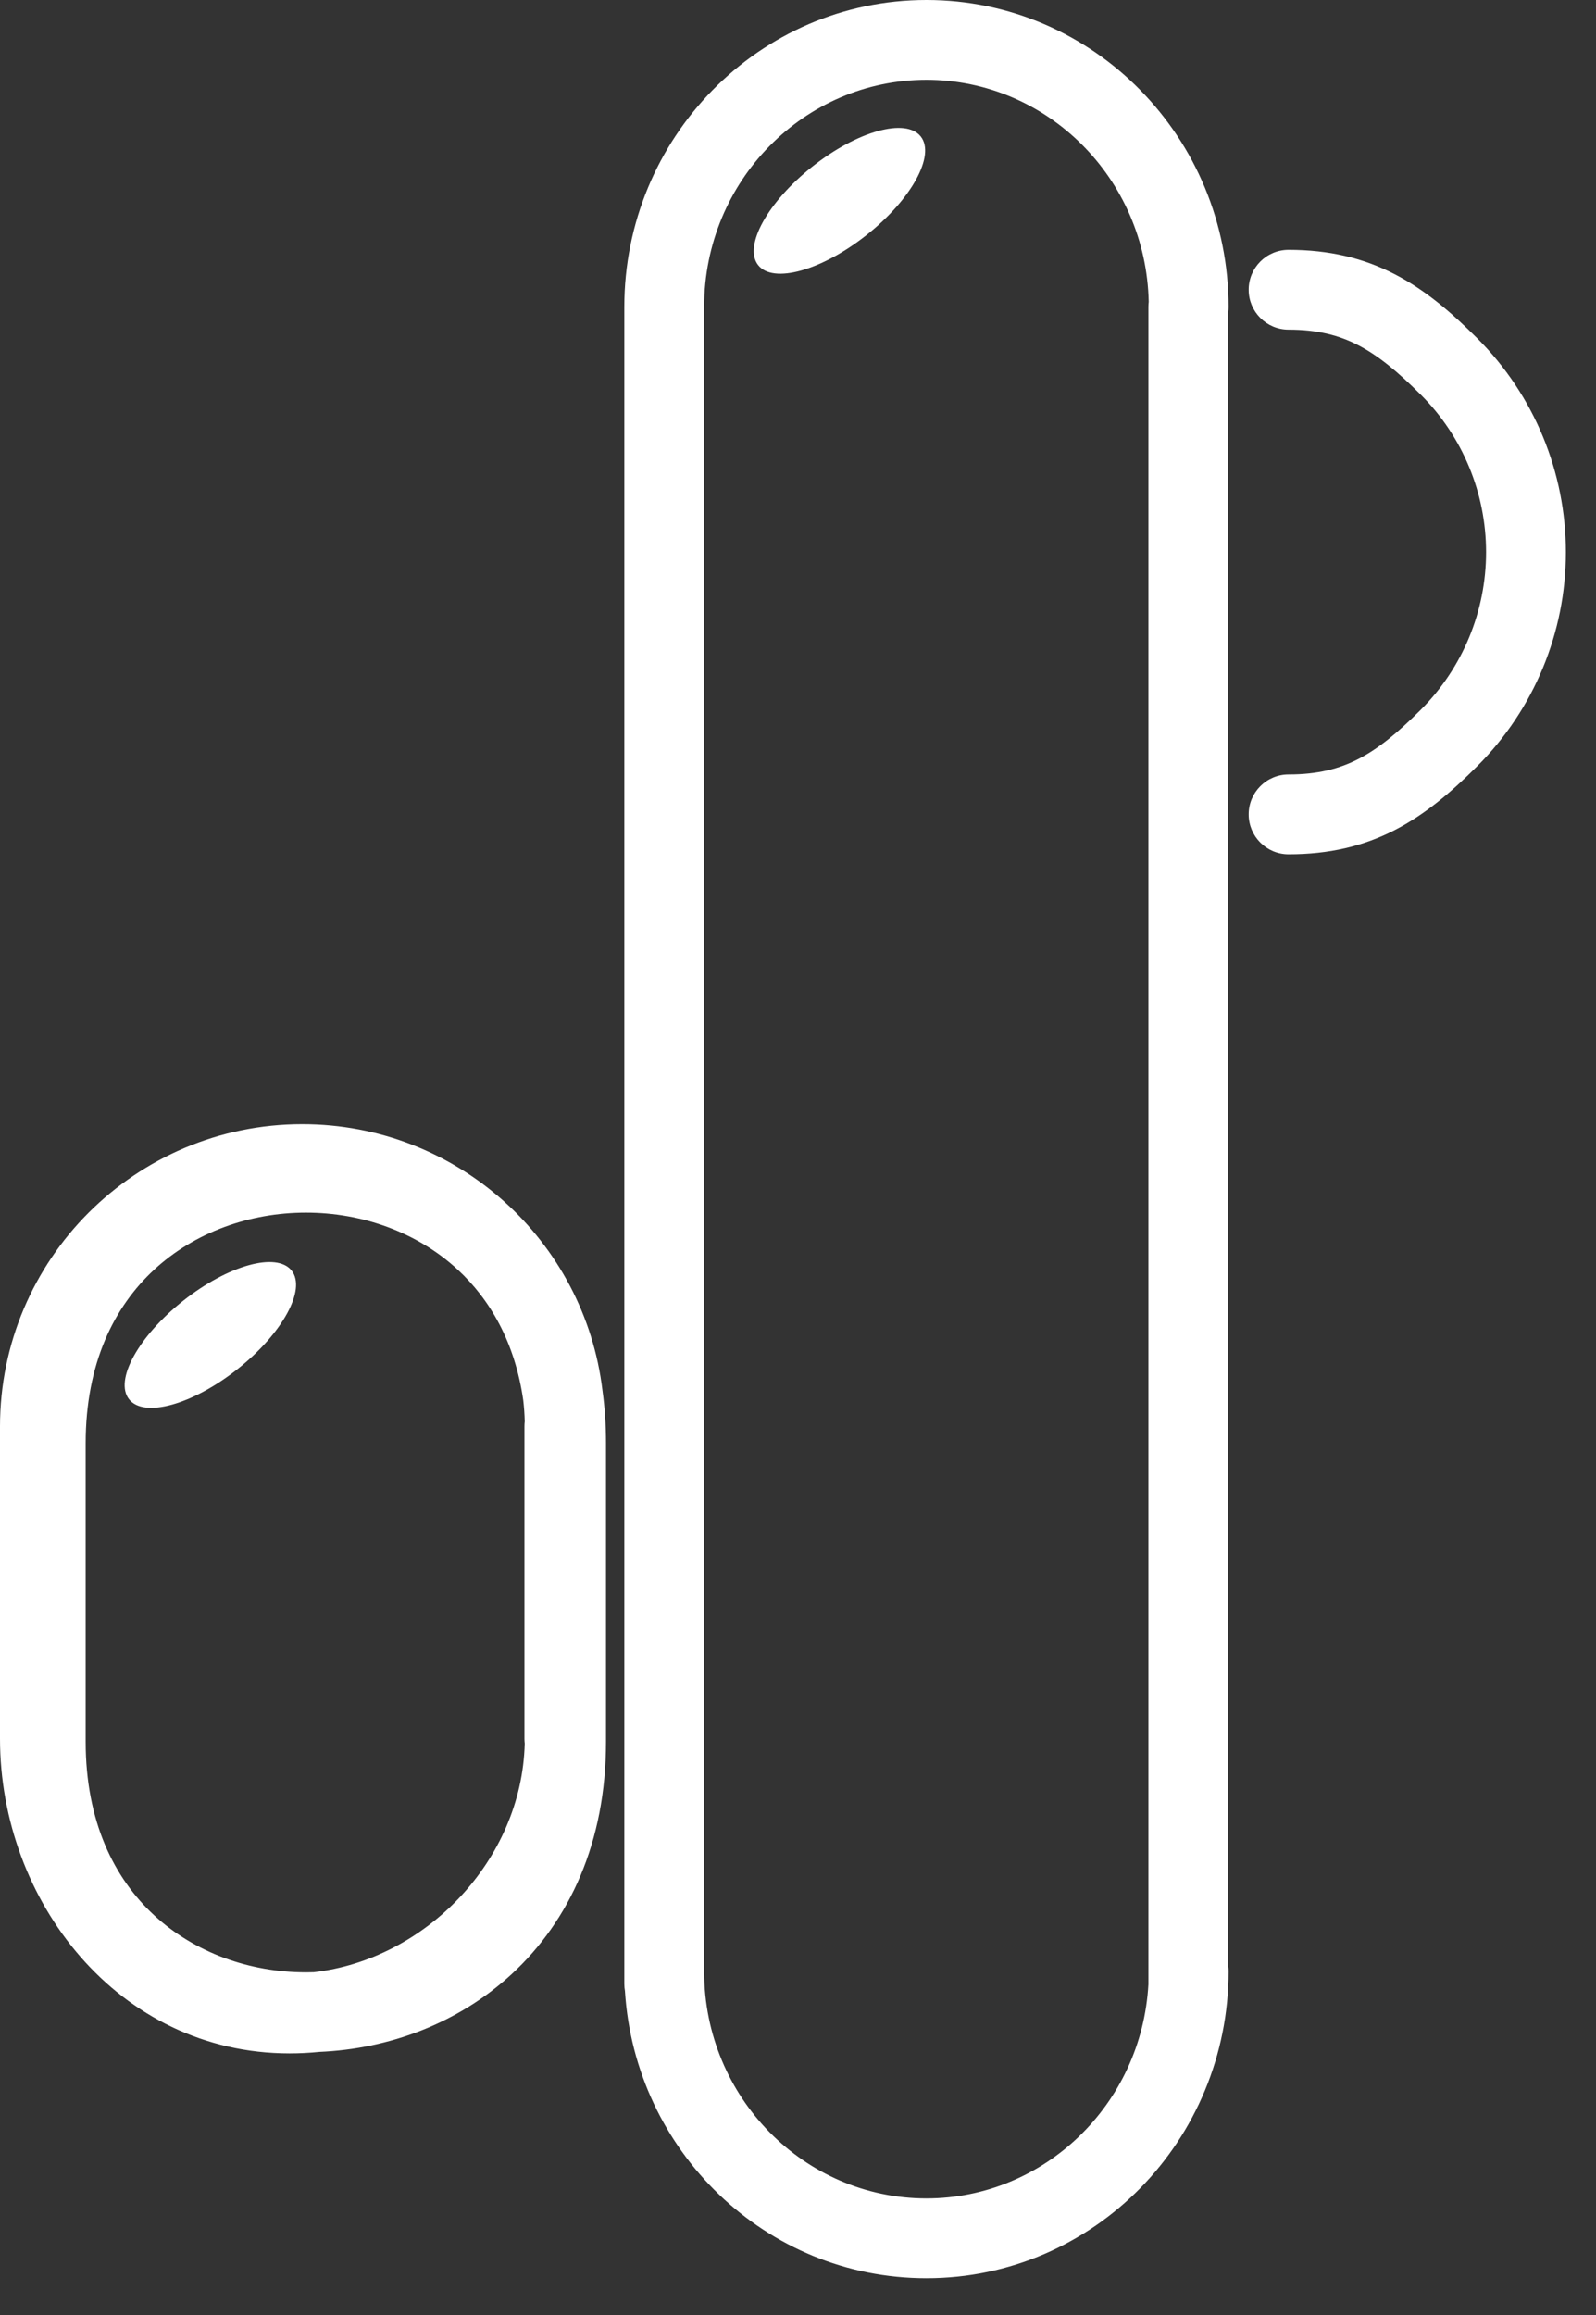 <svg width="40" height="58" viewBox="0 0 40 58" fill="none" xmlns="http://www.w3.org/2000/svg">
<rect x="0" y="0" width="40" height="58" fill="#333333" stroke="none"/>
<path fill-rule="evenodd" clip-rule="evenodd" d="M17.647 7.682L17.647 7.685L17.647 49.403C17.655 52.556 20.163 55.079 23.219 55.079C26.173 55.079 28.616 52.721 28.782 49.716L28.782 49.707V7.685C28.782 7.643 28.785 7.602 28.79 7.561C28.723 4.462 26.238 2 23.219 2C20.161 2 17.652 4.526 17.647 7.682ZM30.782 7.825C30.788 7.781 30.791 7.736 30.791 7.69C30.791 3.46 27.418 0 23.219 0C19.021 0 15.647 3.46 15.647 7.69L15.647 7.695L15.647 49.383L15.647 49.389L15.647 49.405V49.707C15.647 49.767 15.653 49.826 15.663 49.883C15.913 53.885 19.185 57.079 23.219 57.079C27.418 57.079 30.791 53.619 30.791 49.389C30.791 49.343 30.788 49.298 30.782 49.254V7.825ZM35.612 9.892C36.658 10.938 37.245 12.356 37.245 13.835C37.245 15.314 36.658 16.733 35.612 17.779C35.023 18.367 34.54 18.762 34.042 19.017C33.563 19.263 33.024 19.403 32.295 19.403C31.742 19.403 31.295 19.851 31.295 20.403C31.295 20.955 31.742 21.403 32.295 21.403C33.31 21.403 34.167 21.201 34.955 20.797C35.725 20.401 36.381 19.838 37.026 19.193C38.447 17.772 39.245 15.845 39.245 13.835C39.245 11.826 38.447 9.899 37.026 8.478C36.383 7.834 35.727 7.268 34.957 6.871C34.169 6.464 33.312 6.259 32.295 6.259C31.742 6.259 31.295 6.707 31.295 7.259C31.295 7.811 31.742 8.259 32.295 8.259C33.021 8.259 33.56 8.4 34.04 8.648C34.538 8.906 35.022 9.303 35.612 9.892ZM13.114 35.081C12.907 33.636 12.285 32.56 11.472 31.81C10.454 30.869 9.074 30.381 7.668 30.381C6.261 30.381 4.882 30.869 3.864 31.81C2.861 32.736 2.147 34.157 2.147 36.158V43.637C2.147 45.638 2.861 47.059 3.864 47.986C4.882 48.927 6.261 49.415 7.668 49.415C7.732 49.415 7.797 49.414 7.862 49.412C10.664 49.095 13.078 46.614 13.151 43.683C13.146 43.643 13.144 43.602 13.144 43.561V35.737C13.144 35.695 13.146 35.654 13.151 35.613C13.147 35.434 13.135 35.256 13.114 35.081ZM8.006 51.408C7.759 51.433 7.51 51.446 7.259 51.446C2.955 51.446 2.02656e-05 47.617 2.02656e-05 43.561L0 35.742V35.742V35.737C0.002 31.555 3.394 28.165 7.576 28.165C11.456 28.165 14.655 31.082 15.1 34.842C15.158 35.262 15.188 35.701 15.188 36.158V43.637C15.188 46.155 14.272 48.122 12.829 49.455C11.489 50.693 9.749 51.334 8.006 51.408ZM7.309 31.833C7.684 32.307 7.076 33.413 5.951 34.303C4.825 35.193 3.609 35.531 3.235 35.057C2.86 34.583 3.468 33.478 4.593 32.587C5.718 31.697 6.934 31.36 7.309 31.833ZM21.717 5.889C22.843 4.999 23.451 3.893 23.076 3.419C22.701 2.946 21.485 3.283 20.36 4.174C19.235 5.064 18.627 6.17 19.002 6.643C19.376 7.117 20.592 6.779 21.717 5.889Z" fill="url(#paint0_linear_1609_32)"/>
<defs>
<linearGradient id="paint0_linear_1609_32" x1="34.107" y1="-4.319" x2="6.84" y2="54.386" gradientUnits="userSpaceOnUse">
<stop stop-color="white"/>
<stop offset="1" stop-color="white"/>
</linearGradient>
</defs>
</svg>
